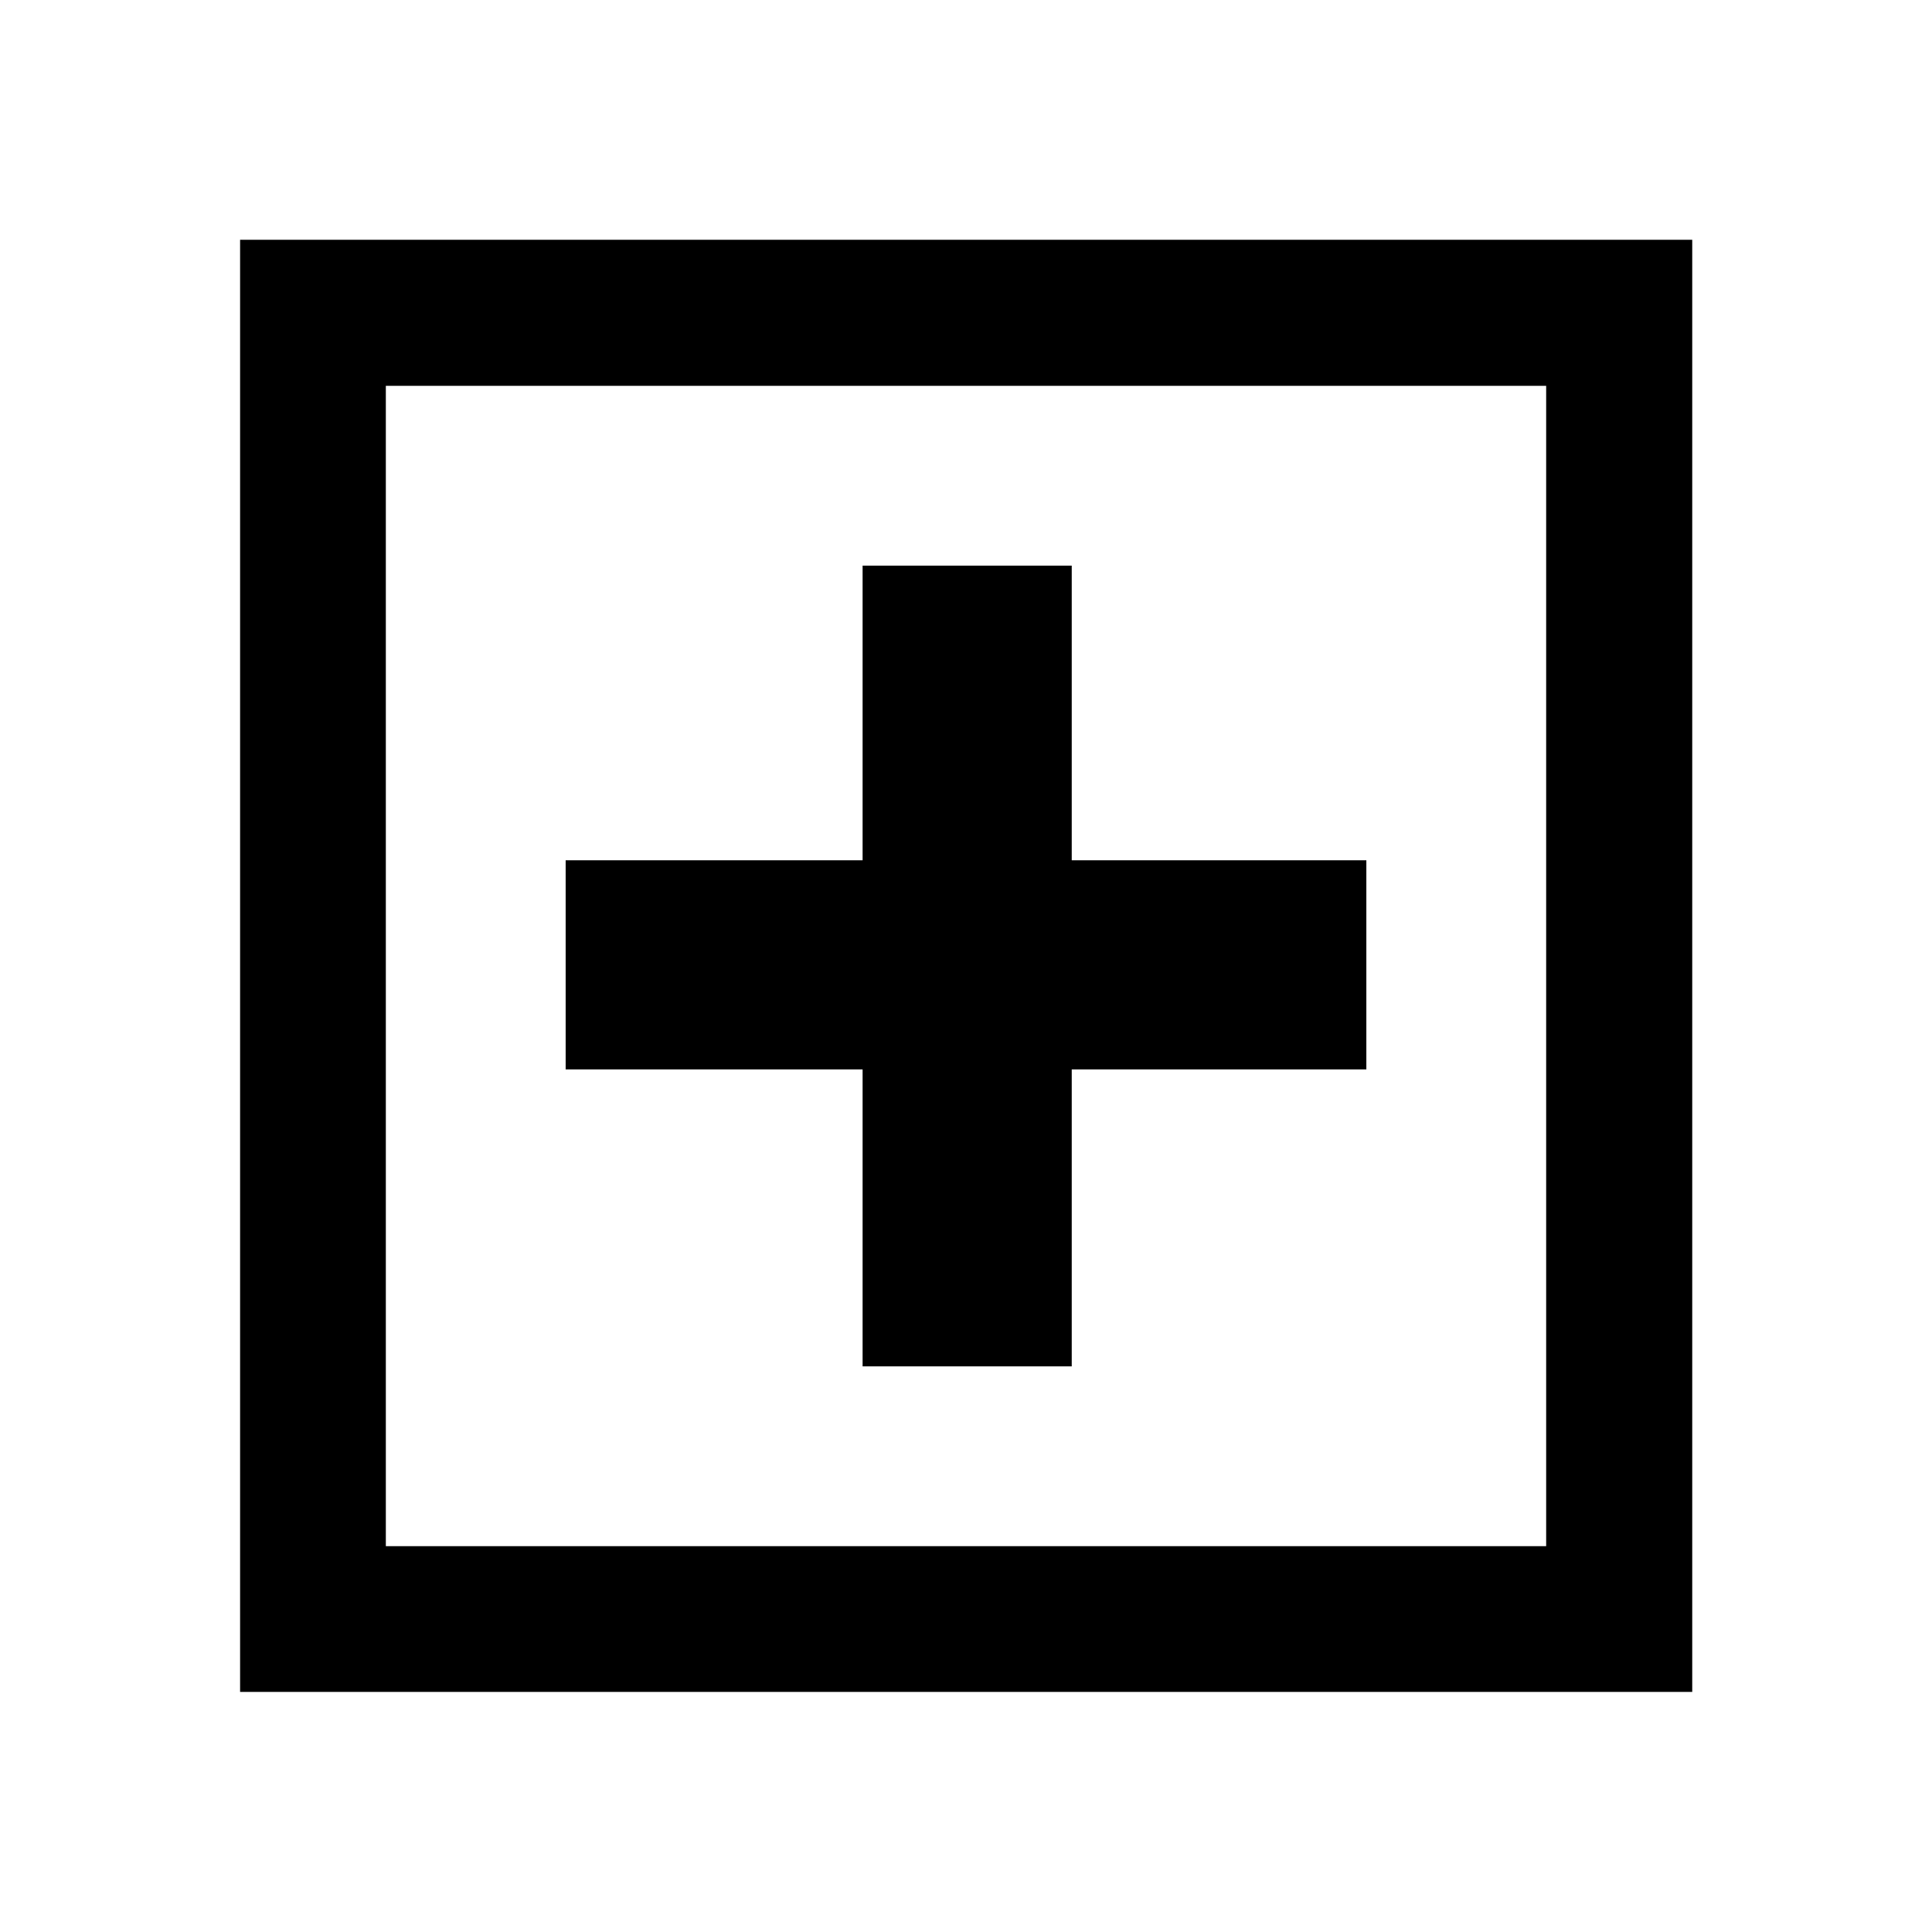<svg xmlns="http://www.w3.org/2000/svg" height="40" viewBox="0 -960 960 960" width="40"><path d="M428.62-281.07h103.92v-147.55h146.39v-103.92H532.54v-146.39H428.62v146.39H281.07v103.92h147.55v147.55ZM119.3-119.3v-721.56h721.56v721.56H119.3Zm72.42-72.42h576.56v-576.56H191.72v576.56Zm0 0v-576.56 576.56Z"/></svg>